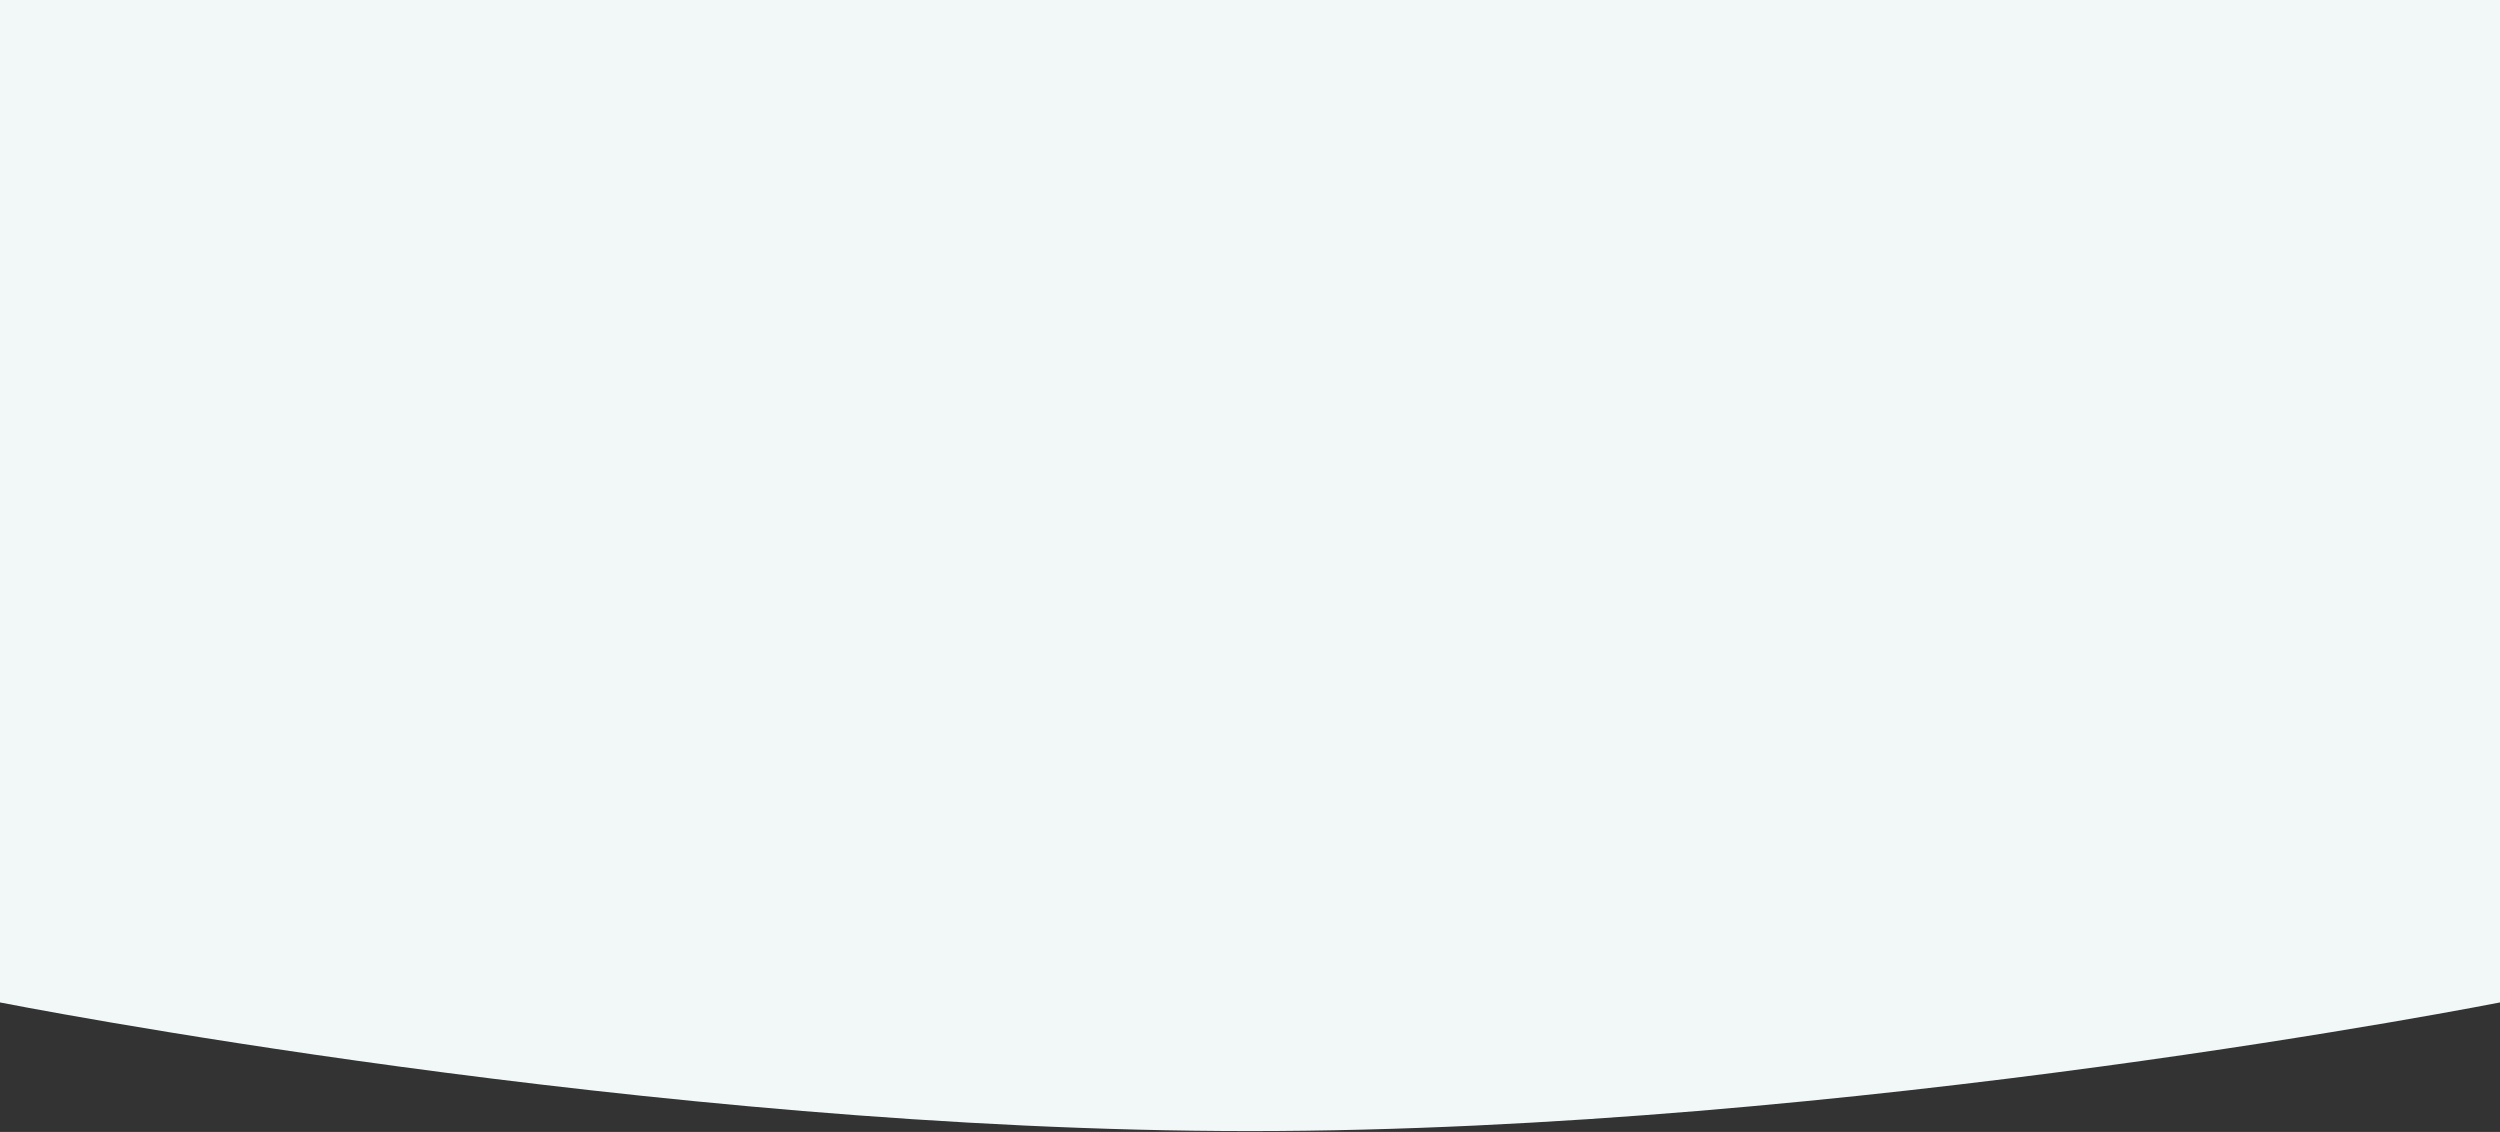 <svg width="1440" height="652" viewBox="0 0 1440 652" fill="none" xmlns="http://www.w3.org/2000/svg">
<rect x="0" y="0" width="1440" height="652" fill="#333333" stroke="none"/>
<path d="M1440 577.404C1440 577.404 1064.5 651.5 720 651.5C375.5 651.5 6.47765e-06 577.404 6.47765e-06 577.404L5.69559e-05 -0L1440 0L1440 577.404Z" fill="#F2F7F8"/>
</svg>
